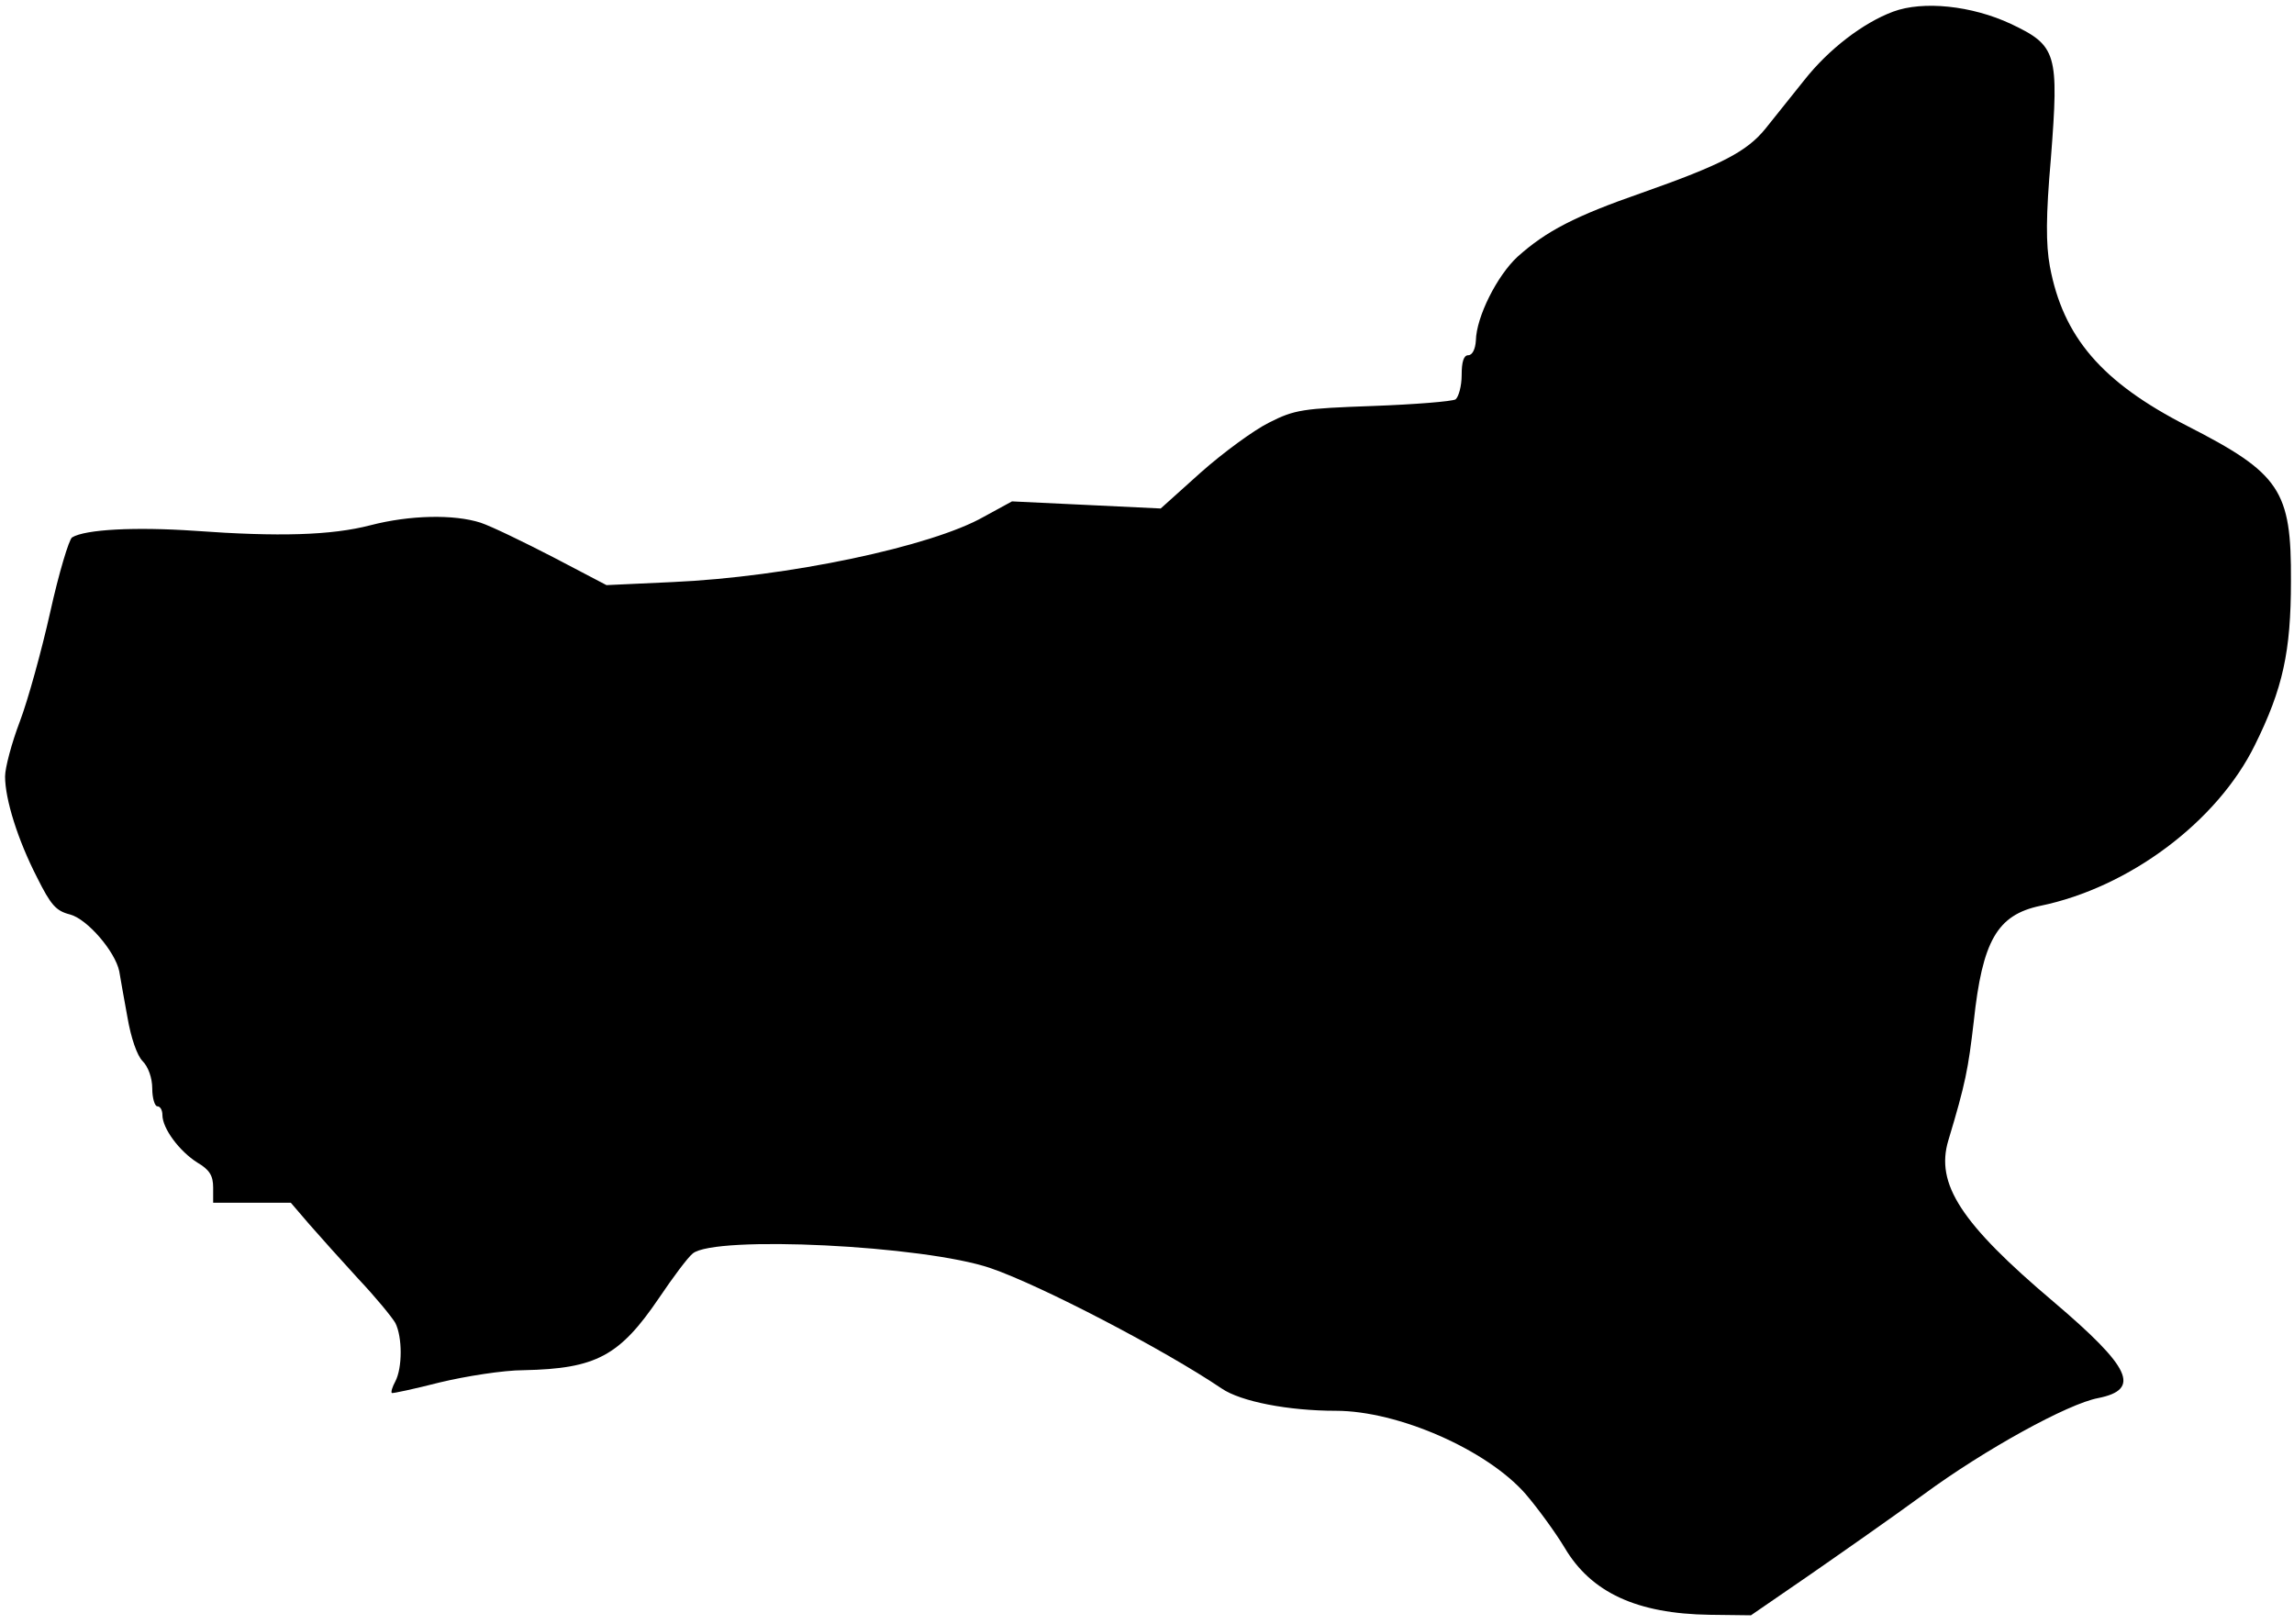 <?xml version="1.0" standalone="no"?>
<!DOCTYPE svg PUBLIC "-//W3C//DTD SVG 20010904//EN"
 "http://www.w3.org/TR/2001/REC-SVG-20010904/DTD/svg10.dtd">
<svg version="1.0" xmlns="http://www.w3.org/2000/svg"
 width="452pt" height="320pt" viewBox="0 0 452 320"
 preserveAspectRatio="xMidYMid meet">
<g transform="translate(0,320) scale(0.1,-0.1)"
fill="#000000" stroke="none">
<path d="M3730 3177 c-59 -22 -127 -74 -175 -135 -25 -31 -59 -74 -76 -95 -37
-46 -88 -72 -244 -127 -132 -46 -188 -75 -245 -126 -40 -37 -81 -118 -82 -165
-1 -17 -7 -29 -15 -29 -9 0 -13 -13 -13 -39 0 -22 -6 -43 -12 -48 -7 -4 -80
-10 -163 -13 -138 -5 -154 -7 -205 -33 -30 -15 -90 -59 -134 -98 l-79 -71
-146 7 -147 7 -55 -30 c-103 -59 -388 -119 -614 -129 l-130 -6 -105 55 c-58
30 -122 61 -143 68 -53 17 -140 15 -217 -5 -77 -20 -181 -23 -346 -11 -117 8
-216 3 -242 -13 -6 -4 -26 -70 -43 -147 -17 -76 -44 -174 -60 -216 -16 -42
-29 -91 -29 -108 0 -45 25 -125 63 -199 27 -54 37 -66 65 -73 34 -9 89 -73 97
-112 2 -12 9 -52 16 -90 7 -41 19 -76 30 -87 11 -11 19 -33 19 -54 0 -19 5
-35 10 -35 6 0 10 -8 10 -17 0 -27 34 -72 69 -94 24 -14 31 -26 31 -49 l0 -30
76 0 77 0 36 -42 c20 -23 64 -72 97 -108 34 -36 66 -75 73 -87 14 -28 14 -88
0 -115 -6 -11 -9 -21 -7 -23 2 -1 44 8 95 21 50 12 125 24 165 24 143 3 189
28 267 143 27 40 56 79 66 87 44 36 456 16 587 -29 99 -34 341 -160 455 -237
38 -26 132 -44 225 -44 123 0 298 -77 374 -164 24 -28 59 -76 77 -106 52 -88
142 -130 286 -132 l81 -1 112 77 c62 43 165 115 228 161 121 89 285 179 344
190 85 17 65 60 -88 190 -182 154 -233 232 -207 318 34 113 39 140 50 234 17
159 46 210 131 228 175 36 349 166 423 317 55 111 71 184 71 323 1 179 -21
212 -205 306 -168 86 -244 175 -270 314 -8 44 -8 99 2 213 16 207 12 222 -79
265 -77 36 -173 46 -232 24z"/>
</g>
</svg>
